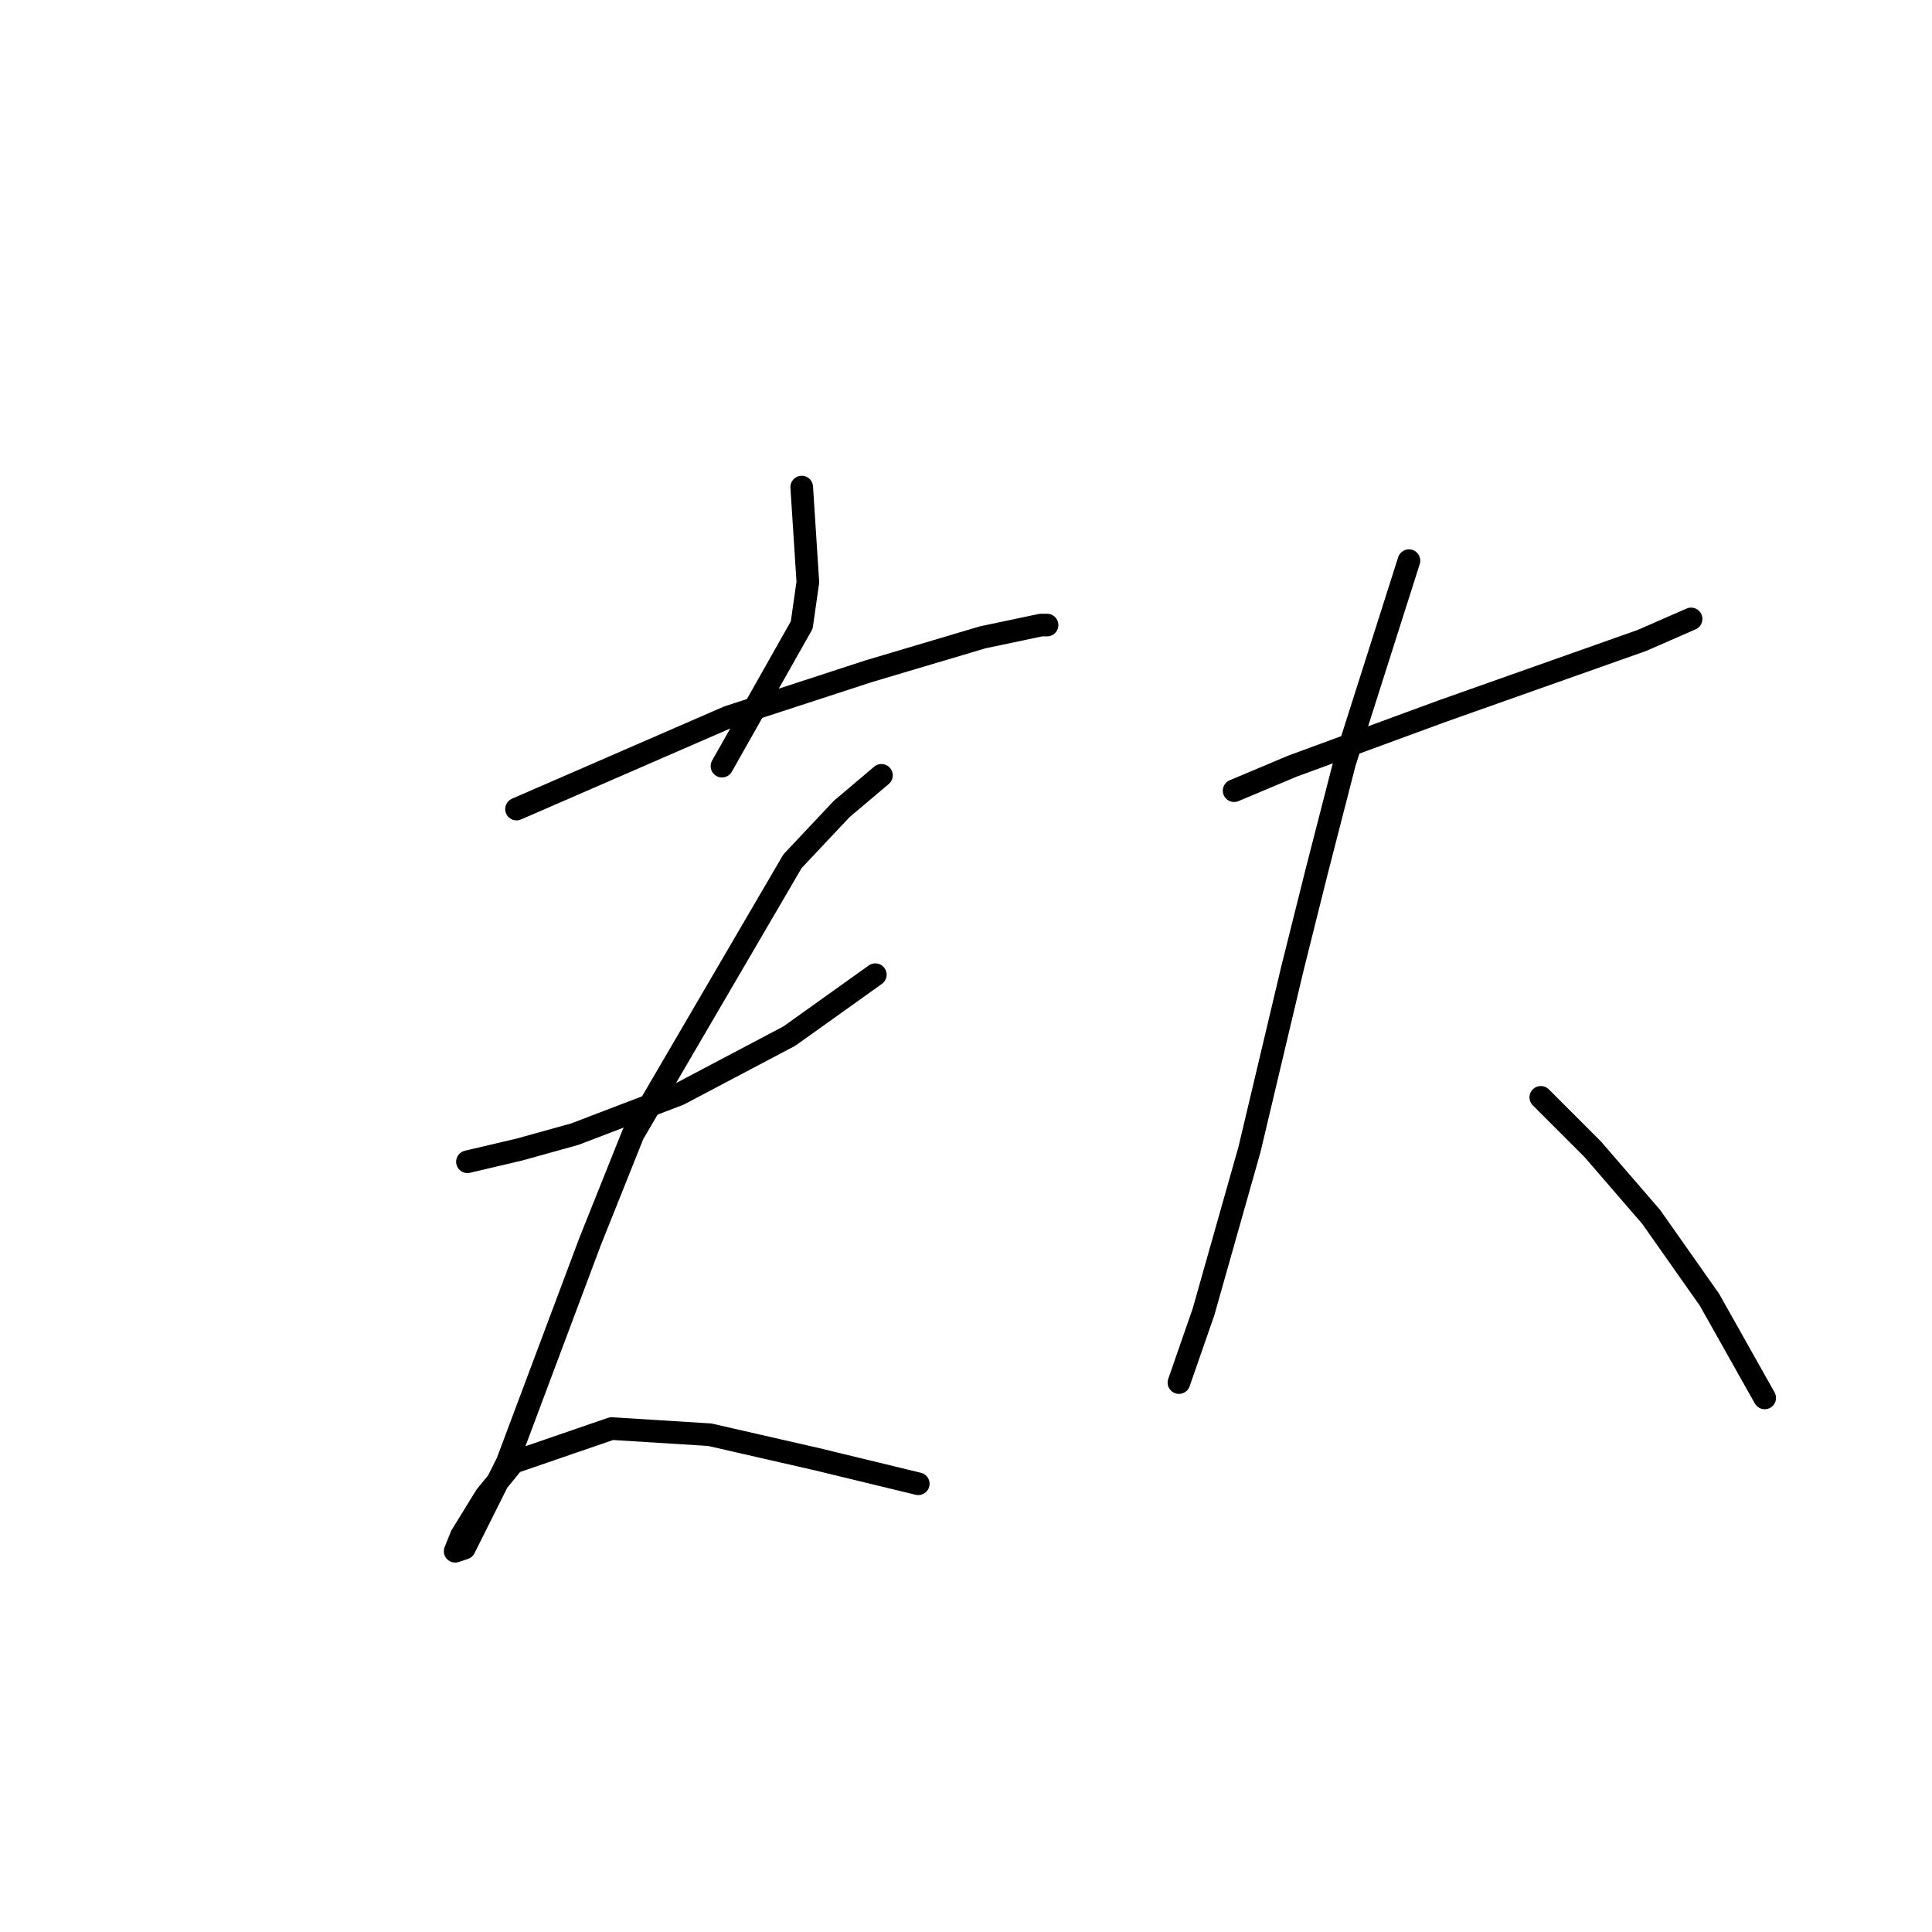 <?xml version="1.0" standalone="no"?>
    <svg width="256" height="256" xmlns="http://www.w3.org/2000/svg" version="1.1">
    <polyline stroke="black" stroke-width="3" stroke-linecap="round" fill="transparent" stroke-linejoin="round" points="106.232 64.539 107.044 77.136 106.232 82.825 95.666 101.518 95.666 101.518 " />
        <polyline stroke="black" stroke-width="3" stroke-linecap="round" fill="transparent" stroke-linejoin="round" points="68.44 107.207 77.786 103.144 96.479 95.016 115.172 88.921 130.207 84.451 137.928 82.825 138.741 82.825 138.741 82.825 " />
        <polyline stroke="black" stroke-width="3" stroke-linecap="round" fill="transparent" stroke-linejoin="round" points="61.938 153.939 68.846 152.314 76.161 150.282 89.977 144.999 104.606 137.278 115.984 129.151 115.984 129.151 " />
        <polyline stroke="black" stroke-width="3" stroke-linecap="round" fill="transparent" stroke-linejoin="round" points="116.797 102.737 111.514 107.207 105.013 114.116 83.882 150.282 78.192 164.505 67.221 193.763 62.751 202.703 61.531 205.141 60.312 205.548 61.125 203.516 64.376 198.233 68.033 193.763 81.037 189.293 94.041 190.106 108.264 193.357 121.674 196.608 121.674 196.608 " />
        <polyline stroke="black" stroke-width="3" stroke-linecap="round" fill="transparent" stroke-linejoin="round" points="163.529 104.769 171.25 101.518 191.162 94.204 217.576 84.857 224.078 82.013 224.078 82.013 " />
        <polyline stroke="black" stroke-width="3" stroke-linecap="round" fill="transparent" stroke-linejoin="round" points="186.692 74.292 178.158 101.112 174.501 115.335 171.25 128.338 165.561 152.314 159.466 173.851 156.215 183.198 156.215 183.198 " />
        <polyline stroke="black" stroke-width="3" stroke-linecap="round" fill="transparent" stroke-linejoin="round" points="204.166 145.406 211.074 152.314 218.795 161.254 226.516 172.226 233.831 185.23 233.831 185.23 " />
        </svg>